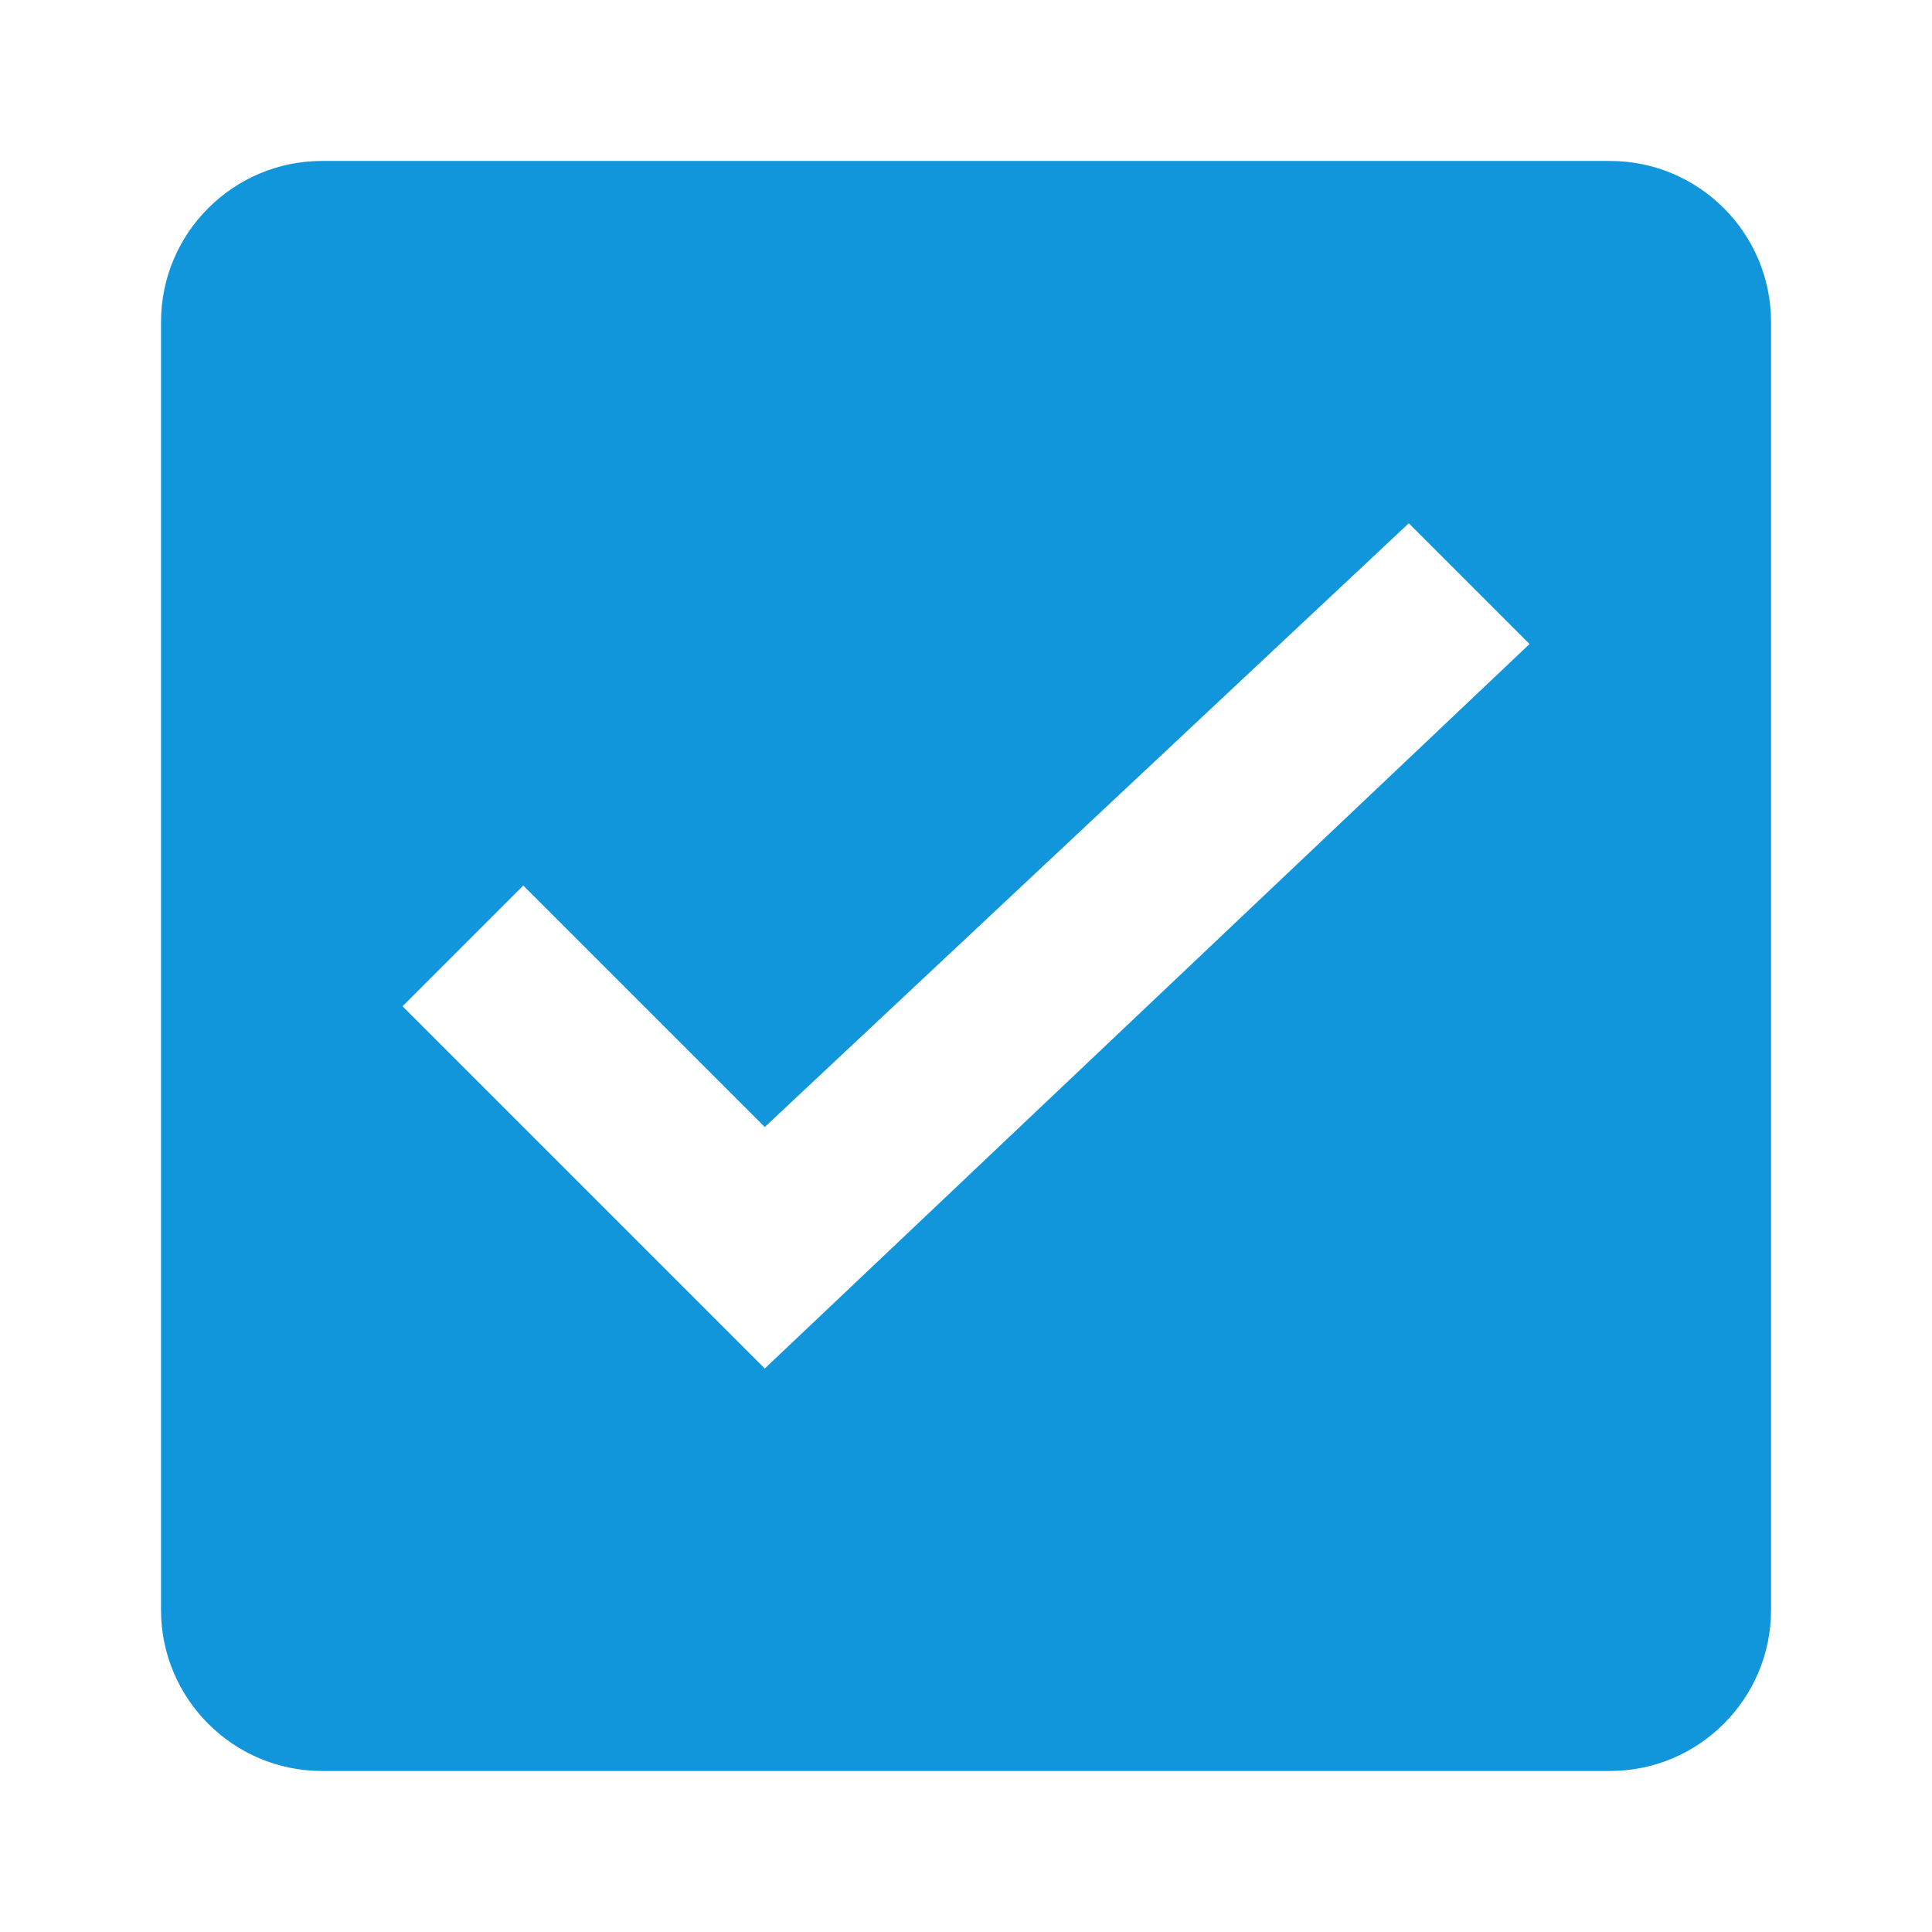 <?xml version="1.0" standalone="no"?><!DOCTYPE svg PUBLIC "-//W3C//DTD SVG 1.1//EN" "http://www.w3.org/Graphics/SVG/1.1/DTD/svg11.dtd"><svg t="1634201799249" class="icon" viewBox="0 0 1024 1024" version="1.1" xmlns="http://www.w3.org/2000/svg" p-id="11589" xmlns:xlink="http://www.w3.org/1999/xlink" width="200" height="200"><defs><style type="text/css"></style></defs><path d="M85.344 170.656c0-47.136 38.336-85.344 85.344-85.344l682.656 0c47.136 0 85.344 38.336 85.344 85.344l0 682.656c0 47.136-38.336 85.344-85.344 85.344l-682.656 0c-47.136 0-85.344-38.336-85.344-85.344l0-682.656zM277.344 469.344l-64 64 192 192 405.344-384-64-64-341.344 320-128-128z" p-id="11590" fill="#1296db"></path></svg>